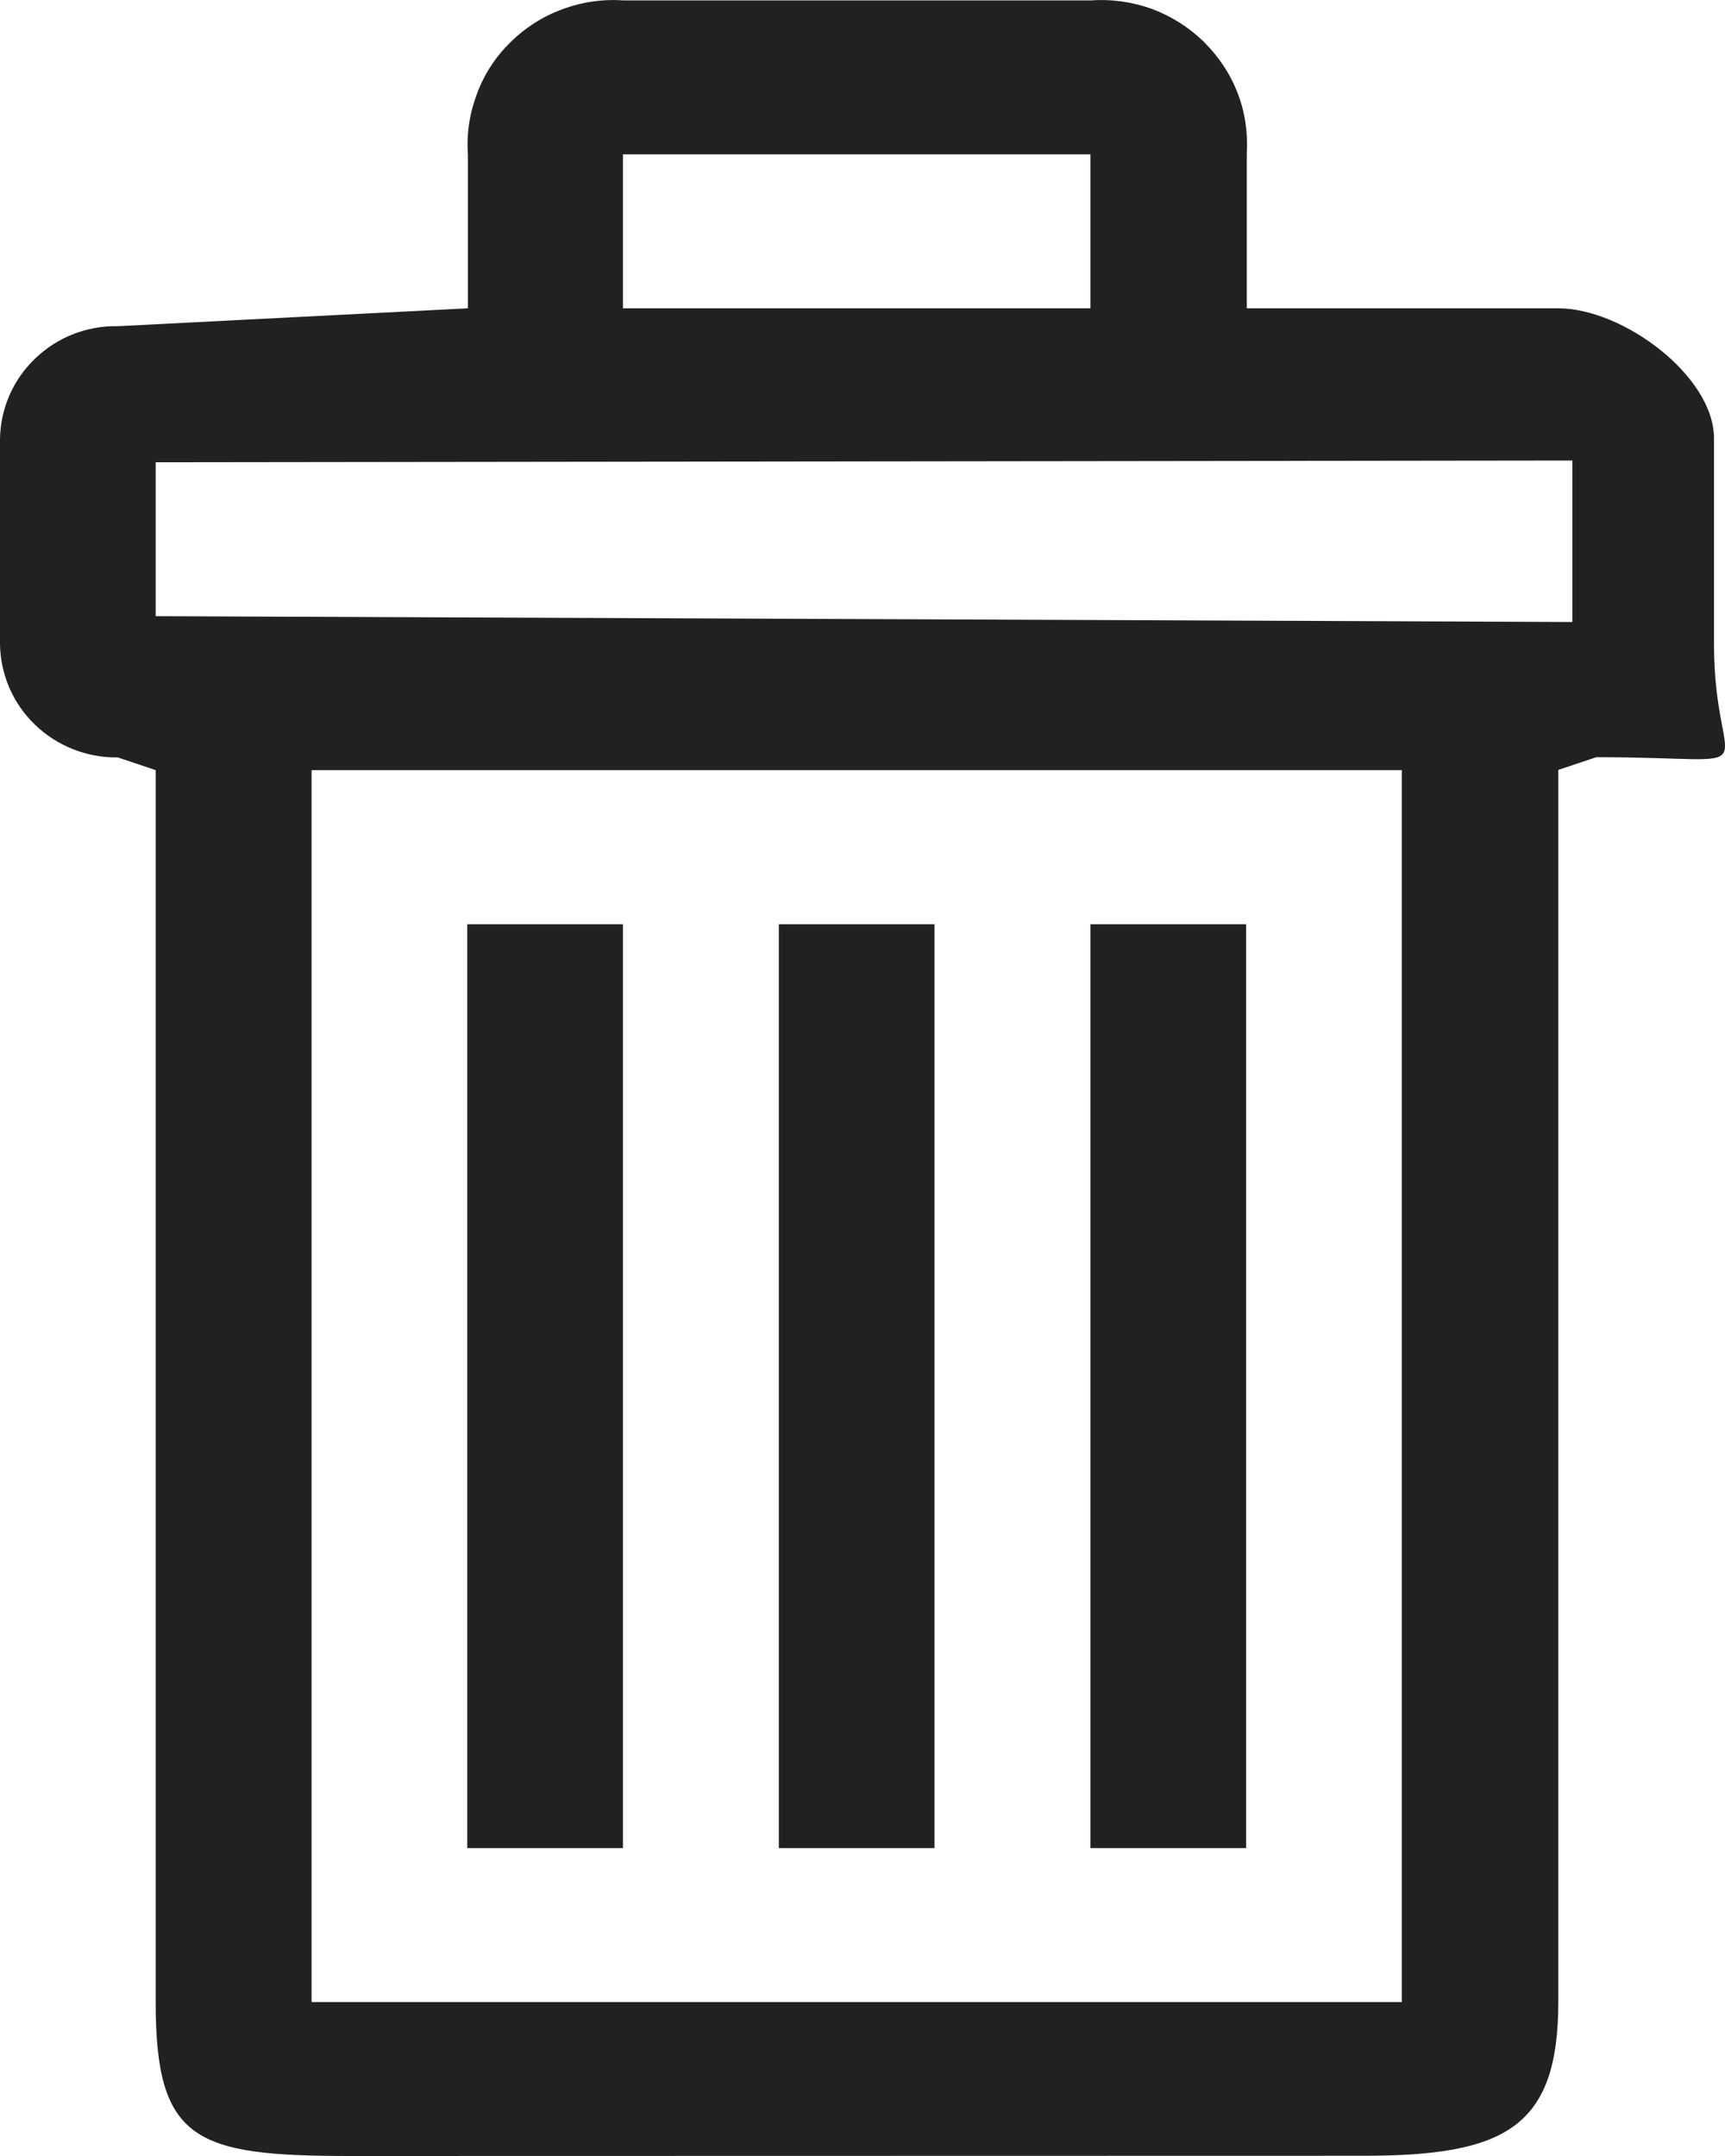 <svg width="8" height="10" viewBox="0 0 8 10" fill="none" xmlns="http://www.w3.org/2000/svg">
<path d="M1.625 10C0.903 10 0.722 9.929 0.722 9.286V3.572L0.546 3.513C0.404 3.515 0.266 3.461 0.164 3.363C0.061 3.265 0.003 3.131 0 2.99V2.034C0.003 1.893 0.061 1.76 0.164 1.662C0.266 1.564 0.404 1.51 0.546 1.513L2.17 1.43V0.716C2.163 0.62 2.178 0.525 2.212 0.435C2.245 0.345 2.298 0.264 2.367 0.196C2.435 0.129 2.517 0.076 2.608 0.043C2.699 0.009 2.796 -0.005 2.892 0.002H5.059C5.156 -0.005 5.253 0.009 5.344 0.042C5.434 0.076 5.516 0.128 5.585 0.196C5.653 0.264 5.707 0.345 5.741 0.435C5.775 0.524 5.788 0.62 5.782 0.716V1.43H7.226C7.528 1.43 7.949 1.745 7.949 2.033V2.988C7.949 3.635 8.247 3.512 7.403 3.512L7.227 3.571V9.284C7.227 9.866 6.984 9.999 6.323 9.999L1.625 10ZM6.501 9.286V3.572H1.445V9.286H6.501ZM0.722 2.144V2.858L7.292 2.885V2.136L0.722 2.144ZM2.889 1.43H5.057V0.716H2.889V1.43ZM5.057 8.572V4.287H5.779V8.572H5.057ZM3.612 8.572V4.287H4.334V8.572H3.612ZM2.167 8.572V4.287H2.889V8.572H2.167Z" fill="#212121"/>
</svg>
